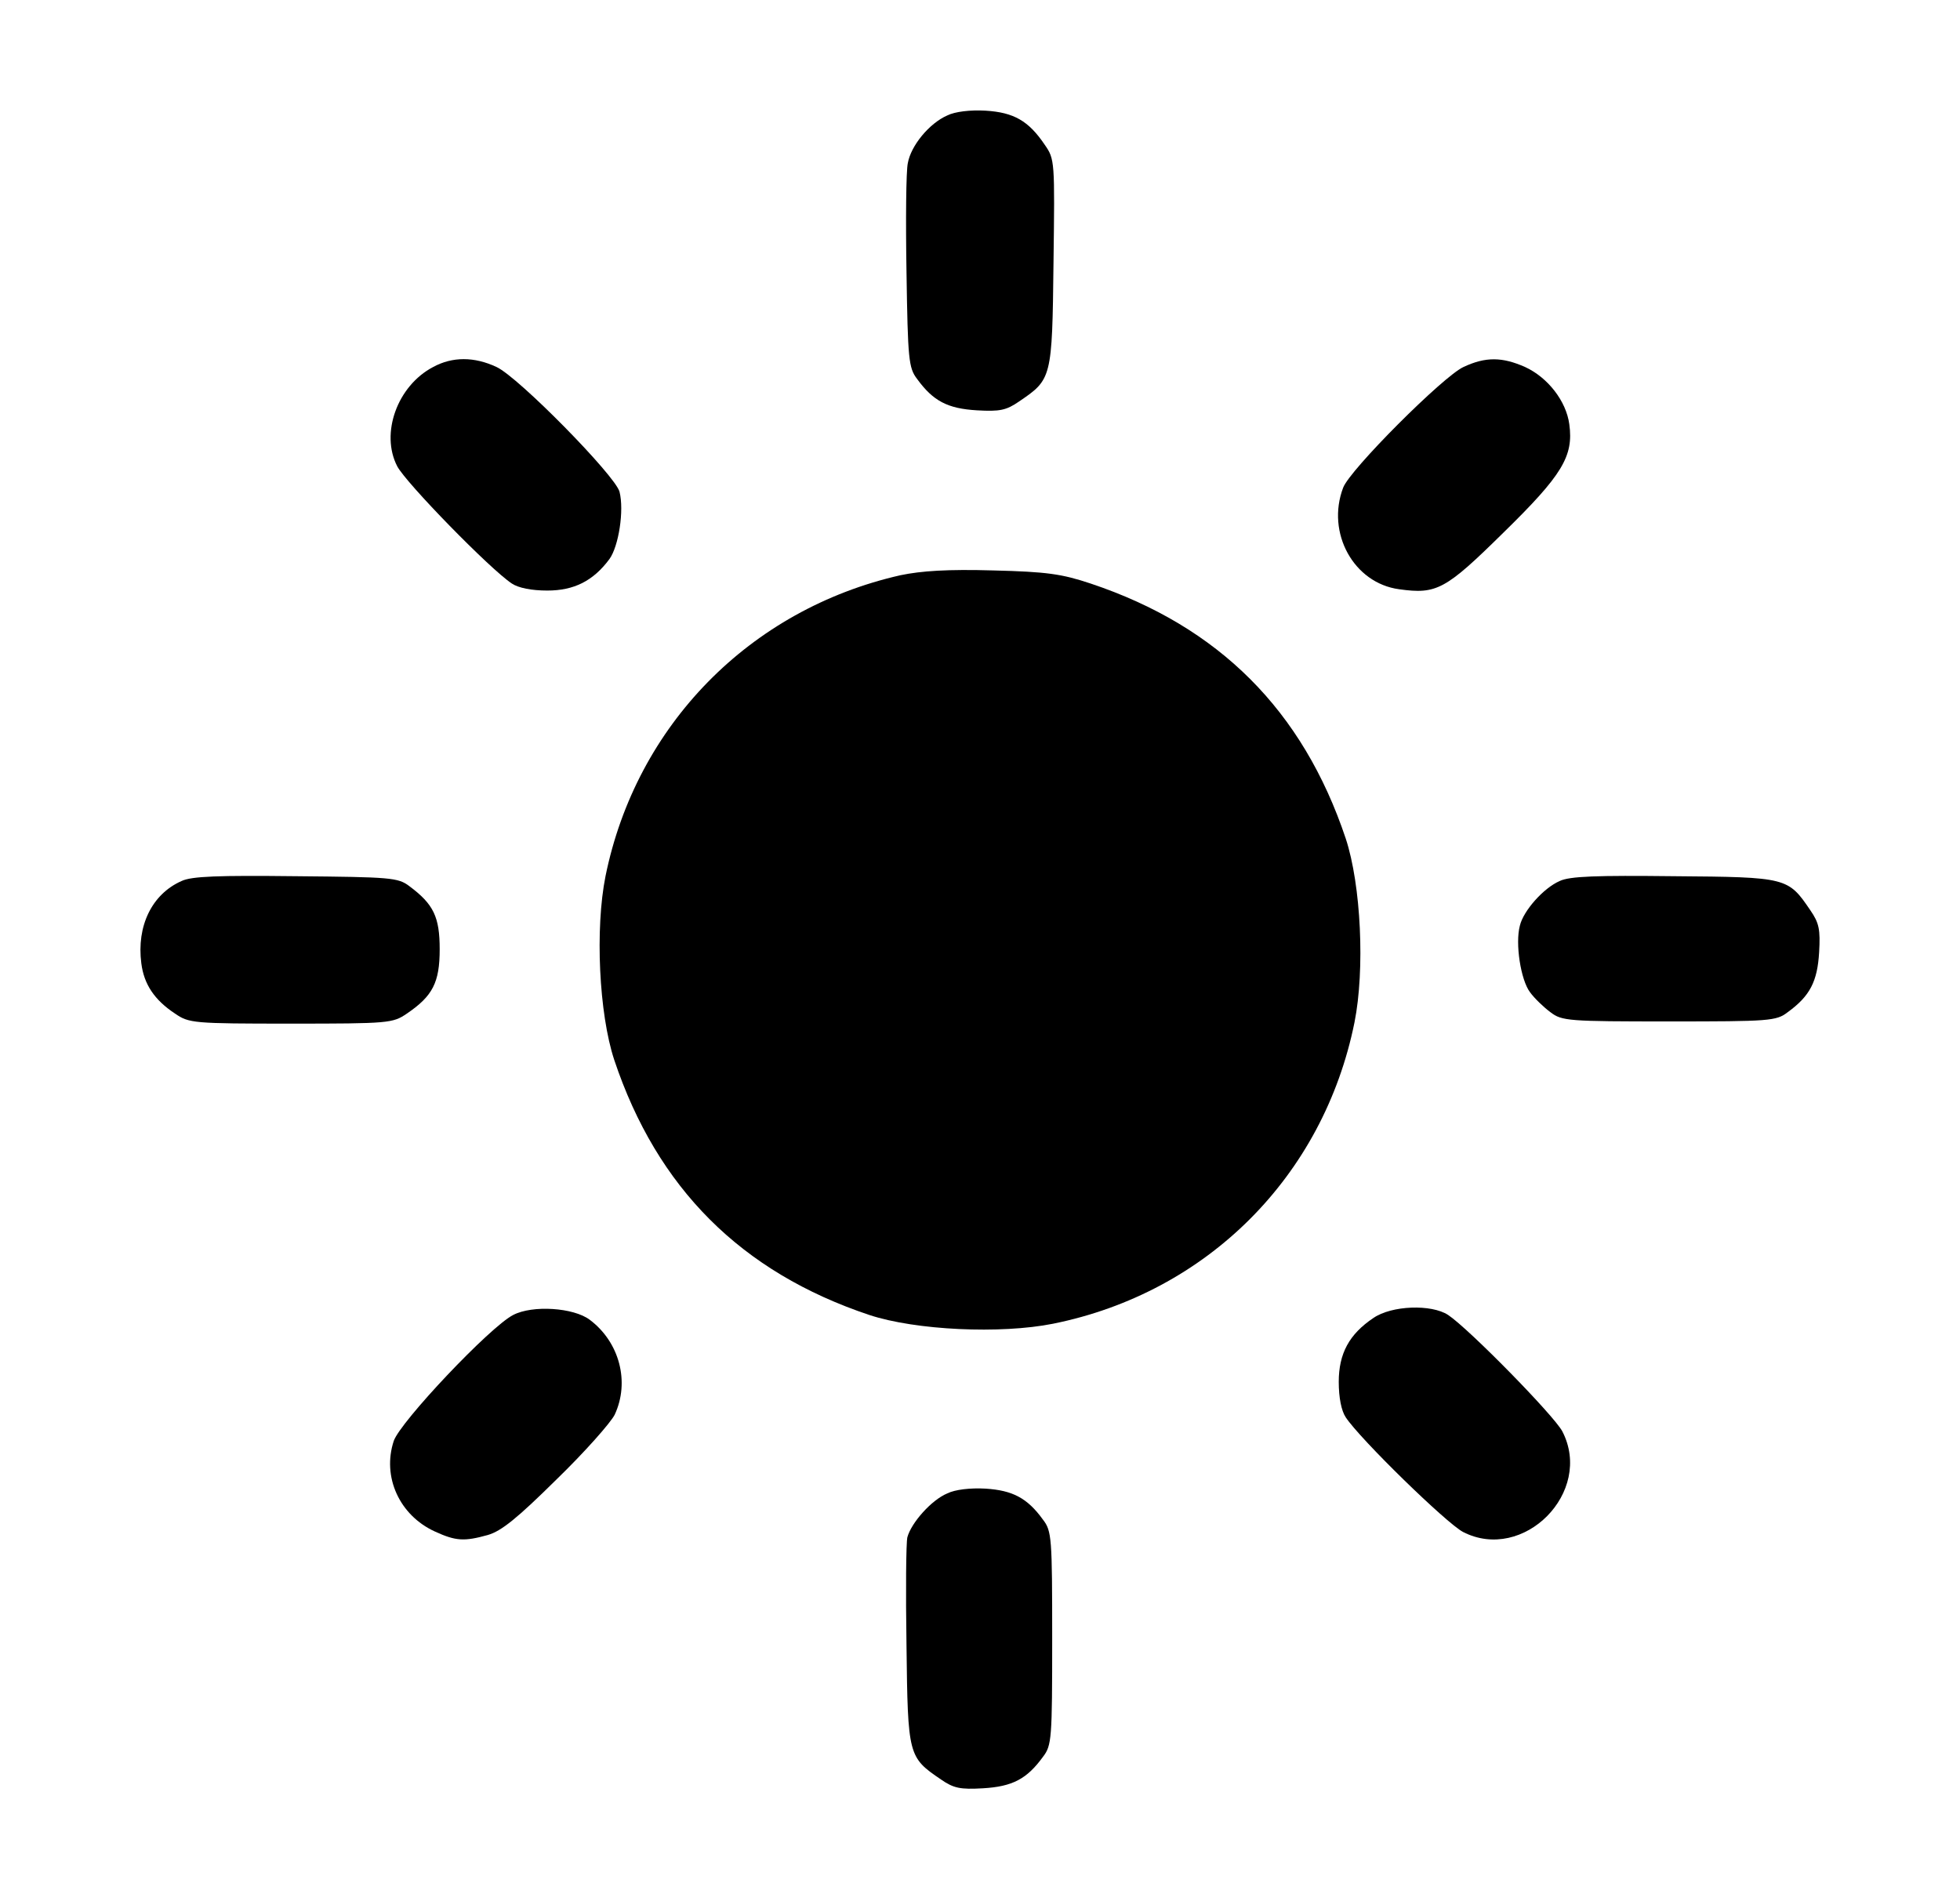 <?xml version="1.0" standalone="no"?>
<!DOCTYPE svg PUBLIC "-//W3C//DTD SVG 20010904//EN"
 "http://www.w3.org/TR/2001/REC-SVG-20010904/DTD/svg10.dtd">
<svg version="1.0" xmlns="http://www.w3.org/2000/svg"
 width="448pt" height="432pt" viewBox="0 0 448 432"
 preserveAspectRatio="xMidYMid meet">

<g transform="translate(0,432) scale(0.1,-0.1)"
fill="#000000" stroke="none">
<path d="M2165 4056 c-41 -18 -83 -69 -90 -109 -4 -18 -5 -130 -3 -249 3 -200
5 -219 24 -244 37 -51 70 -68 137 -72 52 -3 67 0 96 20 75 51 76 52 79 317 3
233 3 237 -20 270 -37 55 -71 74 -135 78 -35 2 -70 -2 -88 -11z"/>
<path d="M990 3481 c-82 -43 -121 -152 -82 -227 20 -38 212 -235 262 -268 15
-10 45 -16 81 -16 61 0 105 22 142 72 21 29 34 111 23 154 -10 37 -231 262
-281 285 -51 24 -101 24 -145 0z"/>
<path d="M3345 3481 c-46 -21 -260 -235 -275 -276 -39 -103 24 -218 128 -232
86 -12 106 -1 238 129 135 132 161 175 151 248 -7 53 -49 107 -101 131 -52 23
-90 24 -141 0z"/>
<path d="M2058 3005 c-344 -78 -604 -343 -674 -688 -24 -120 -15 -314 20 -420
98 -293 290 -485 583 -583 106 -35 300 -44 420 -20 352 71 618 337 689 689 24
120 15 314 -20 420 -98 293 -290 485 -583 583 -66 22 -100 27 -223 30 -104 3
-164 -1 -212 -11z"/>
<path d="M415 2306 c-68 -30 -103 -103 -92 -188 6 -48 30 -84 77 -115 32 -22
41 -23 265 -23 224 0 233 1 265 23 59 40 75 71 75 147 0 74 -14 103 -69 144
-26 20 -43 21 -259 23 -178 2 -239 0 -262 -11z"/>
<path d="M3565 2306 c-37 -16 -83 -68 -91 -102 -11 -41 2 -124 23 -152 10 -14
32 -35 47 -46 26 -20 41 -21 271 -21 230 0 245 1 271 21 51 37 68 70 72 137 3
52 0 67 -20 96 -51 75 -53 76 -311 78 -178 2 -239 0 -262 -11z"/>
<path d="M1173 1314 c-53 -27 -258 -244 -273 -288 -27 -82 13 -170 94 -207 48
-22 67 -23 121 -8 31 9 67 38 157 127 65 63 124 130 133 148 35 75 11 166 -57
217 -37 28 -131 34 -175 11z"/>
<path d="M3139 1307 c-55 -37 -79 -81 -79 -146 0 -36 6 -66 16 -81 33 -50 230
-242 268 -262 138 -71 299 91 227 230 -19 36 -213 234 -261 266 -38 25 -129
22 -171 -7z"/>
<path d="M2165 906 c-36 -15 -82 -67 -91 -100 -3 -12 -4 -124 -2 -248 3 -252
4 -255 79 -306 29 -20 44 -23 96 -20 67 4 100 21 137 72 20 26 21 41 21 271 0
230 -1 245 -21 271 -36 50 -70 67 -131 71 -35 2 -70 -2 -88 -11z"/>
</g>
</svg>
